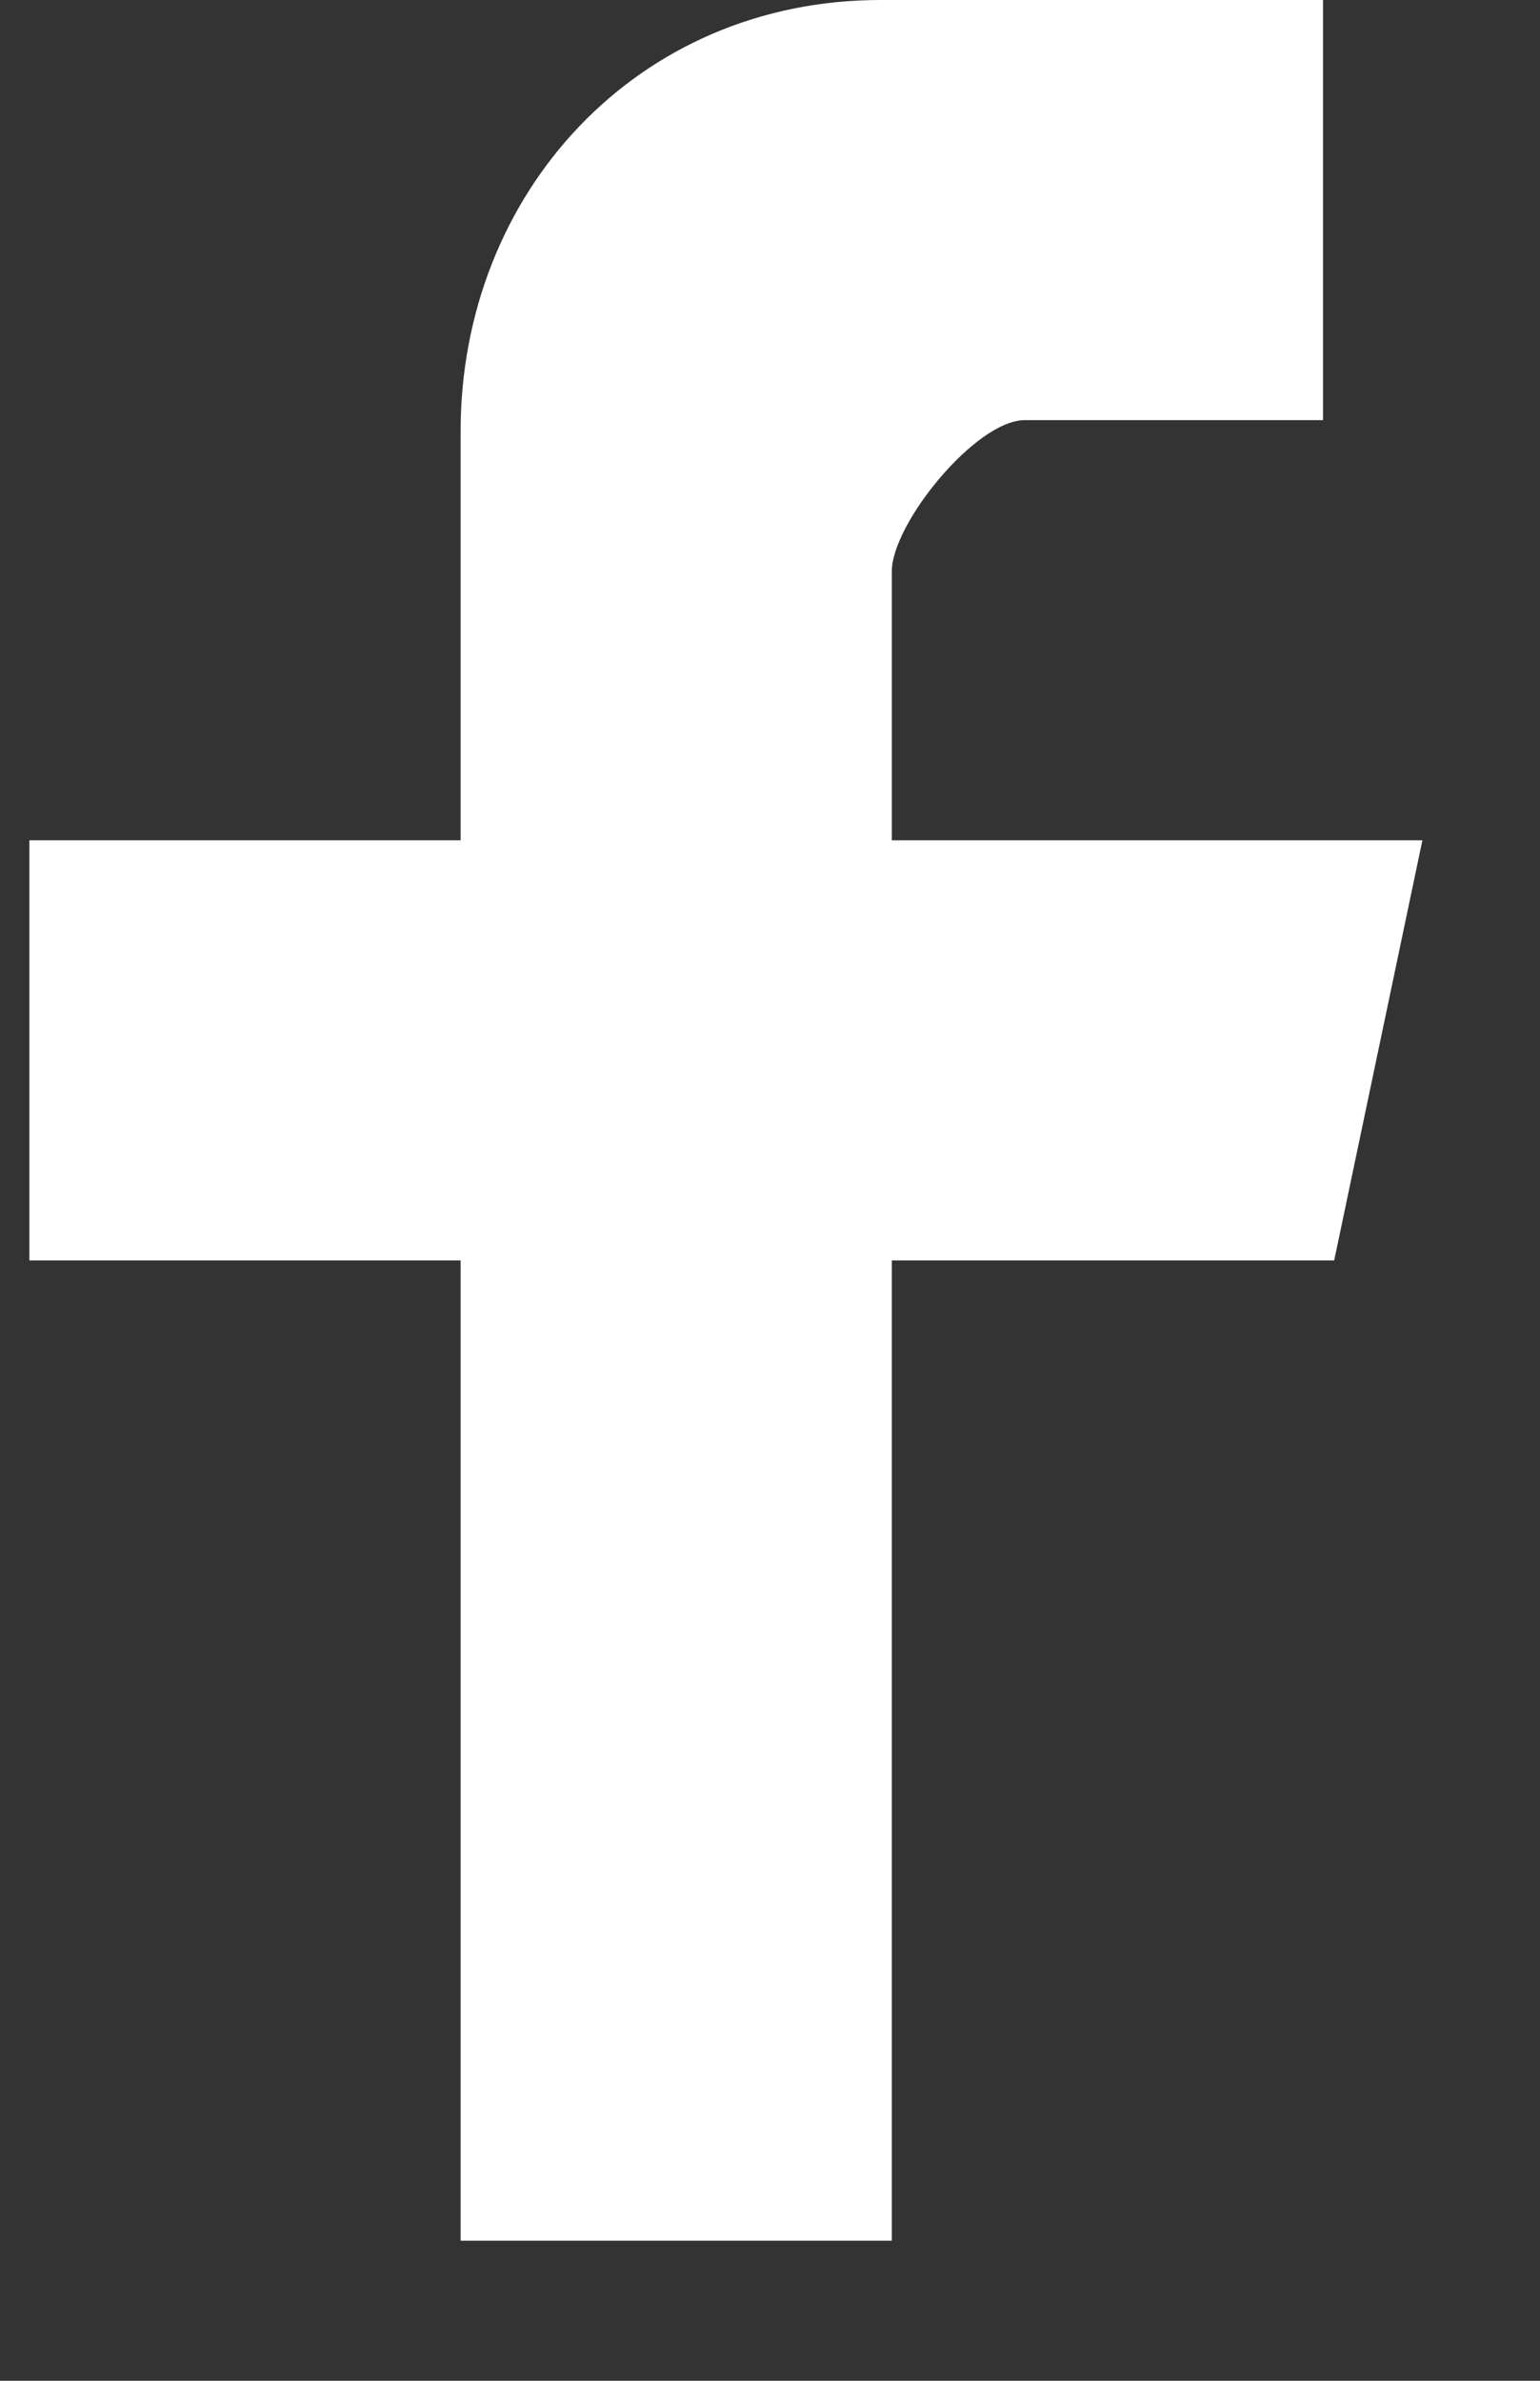 <svg xmlns="http://www.w3.org/2000/svg" viewBox="0 0 11 17" width="11" height="17">
	<rect x="0" y="0" width="11" height="17" fill="#333333" stroke="none"/>
	<style>
		tspan { white-space:pre }
		.shp0 { fill: #ffffff } 
	</style>
	<g id="Home">
		<g id="Footer">
			<g id="Fb">
				<path id="Shape 39" class="shp0" d="M6.29,0c-1.74,0 -3,1.38 -3,3.08v2.92h-3.08v3h3.08v7h3.08v-7h3.16l0.63,-3h-3.79v-1.92c0,-0.34 0.6,-1.08 0.95,-1.08h2.13v-3z" />
			</g>
		</g>
	</g>
</svg>